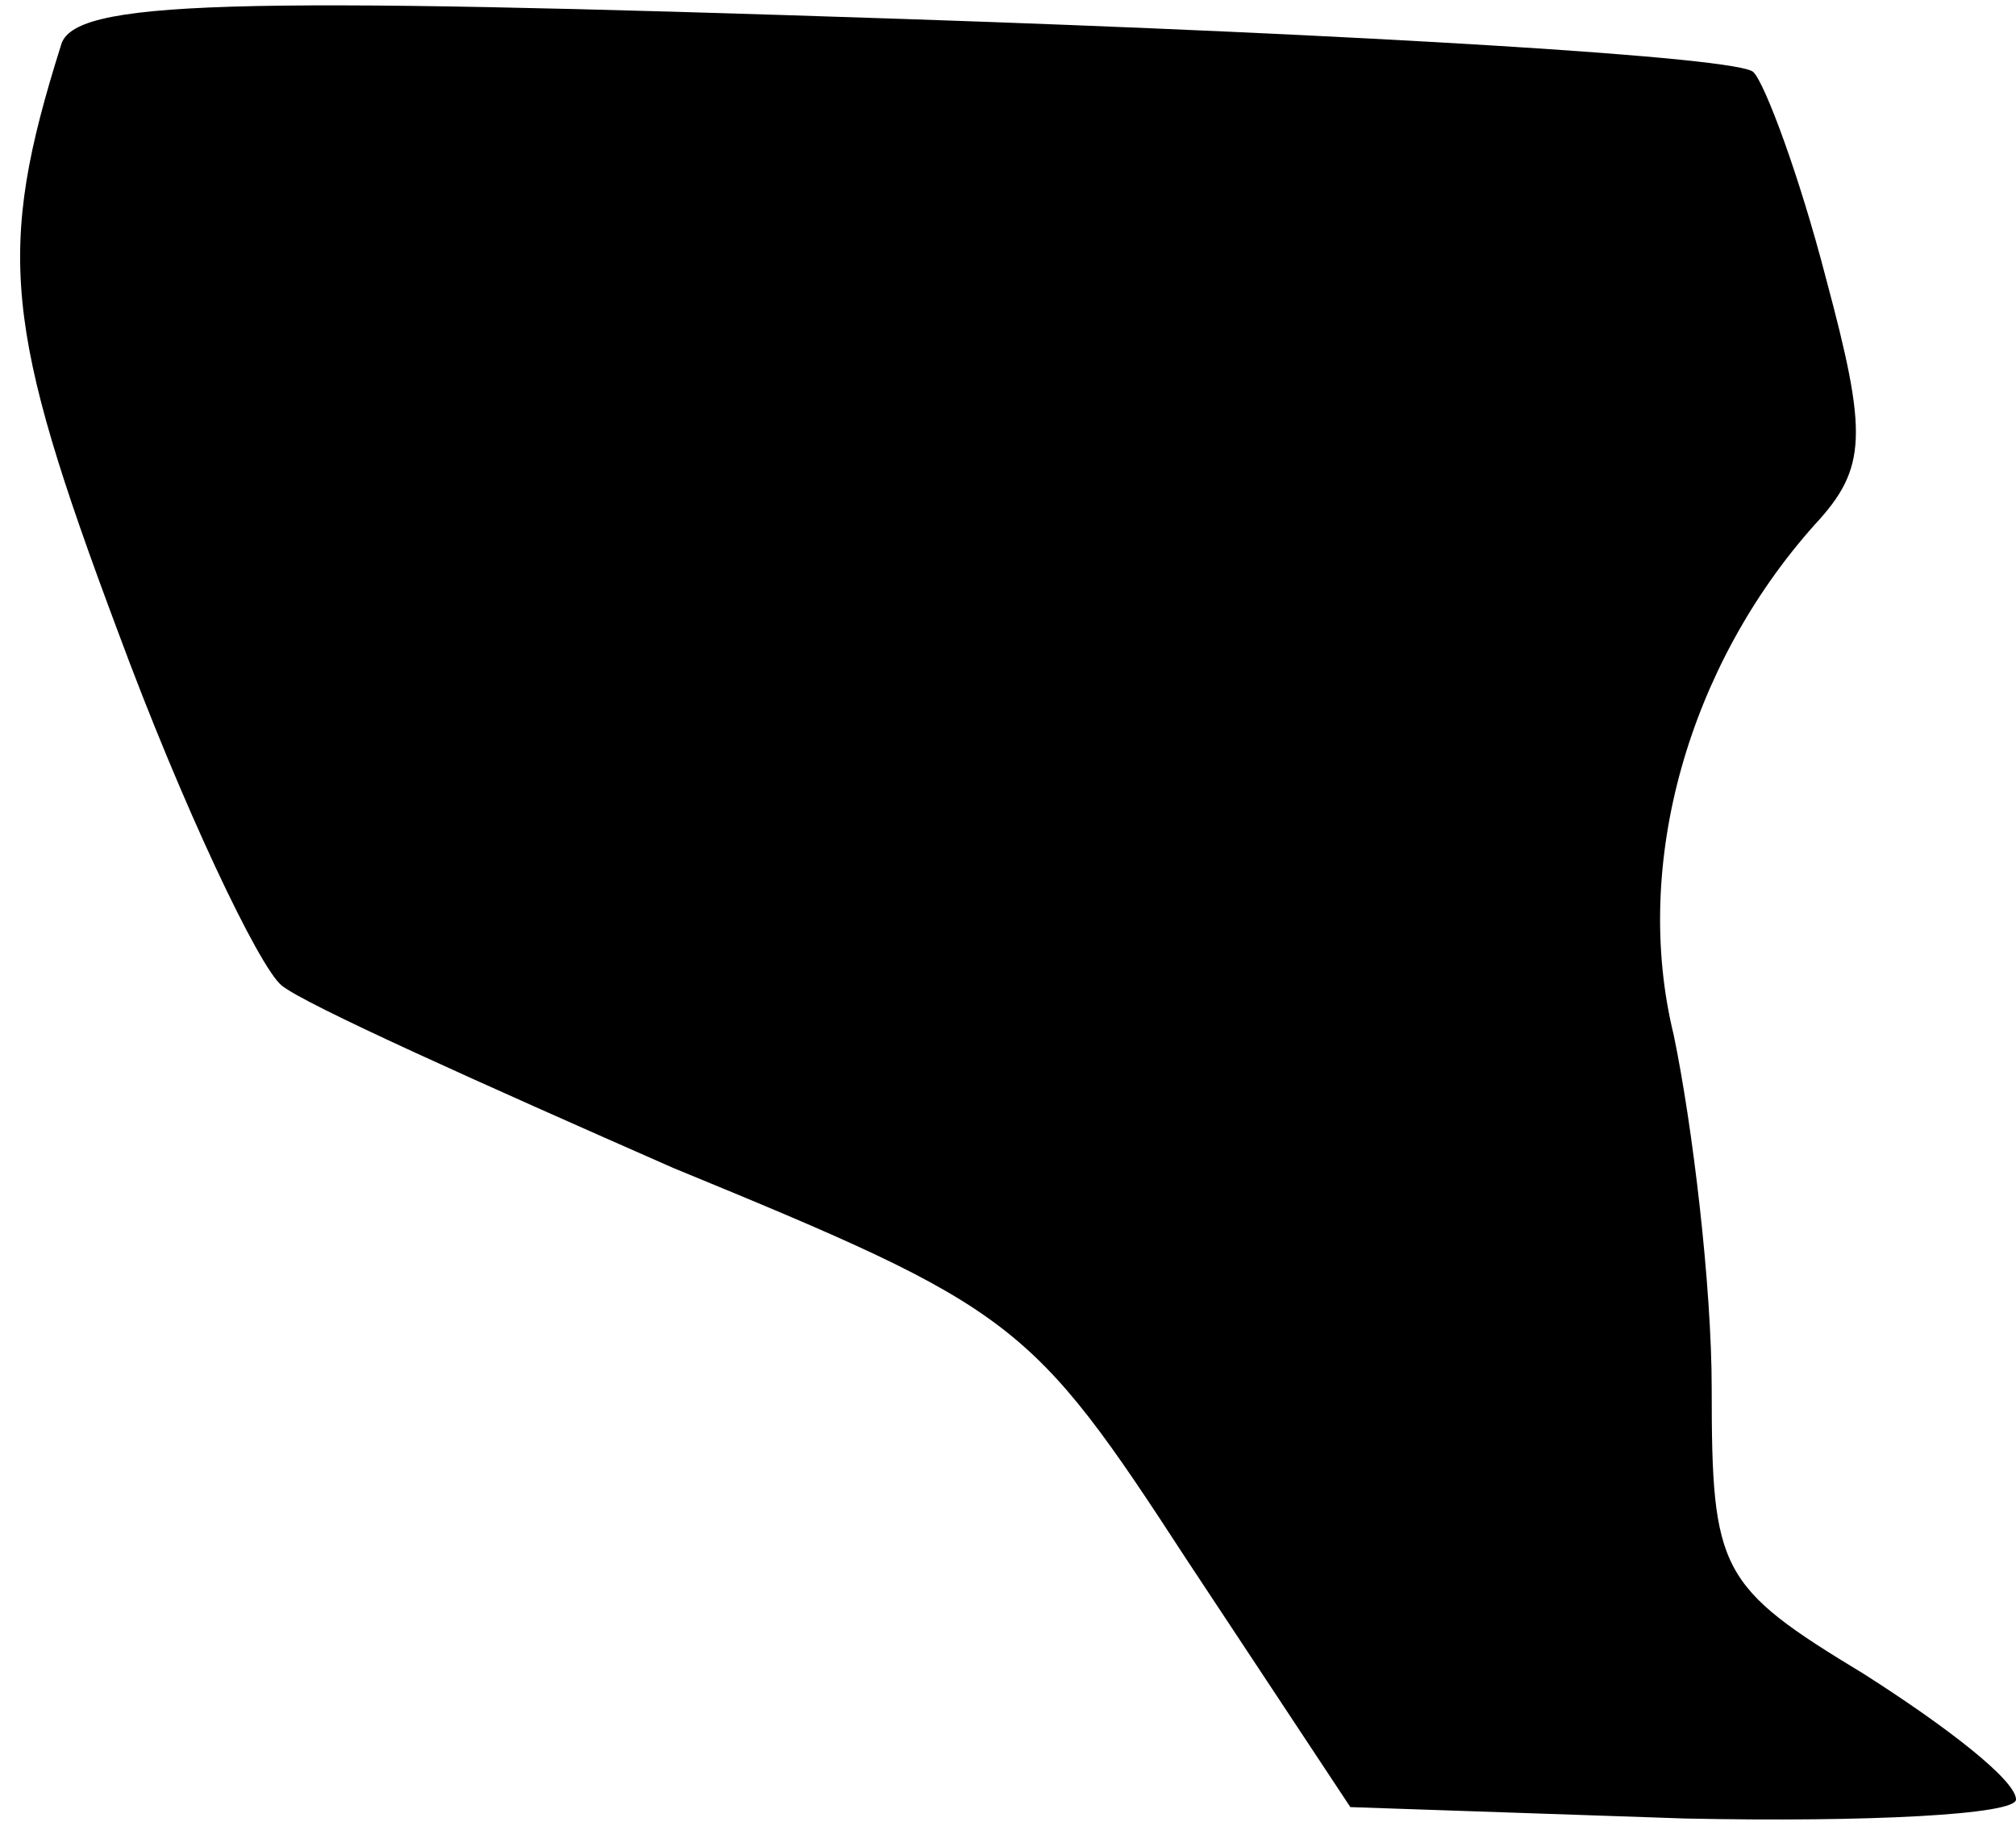 <?xml version="1.0" standalone="no"?>
<!DOCTYPE svg PUBLIC "-//W3C//DTD SVG 20010904//EN"
 "http://www.w3.org/TR/2001/REC-SVG-20010904/DTD/svg10.dtd">
<svg version="1.0" xmlns="http://www.w3.org/2000/svg"
 width="53pt" height="48pt" viewBox="0 0 53 48"
 preserveAspectRatio="xMidYMid meet">
<g transform="translate(0,48) scale(0.1,-0.1)"
fill="#000000" stroke="none">
<path fill="#000000" stroke="none" d="M16 468 c-17 -54 -15 -74 15 -154 17
-46 37 -88 43 -93 6 -5 53 -26 103 -48 90 -37 94 -40 135 -103 l43 -65 88 -3
c48 -1 87 1 87 5 0 5 -18 19 -40 33 -38 23 -40 27 -40 75 0 27 -5 69 -10 93
-11 45 4 97 37 134 14 15 14 24 3 65 -7 27 -16 51 -19 54 -3 4 -104 10 -223
14 -179 6 -219 5 -222 -7z"/>
</g>
</svg>

